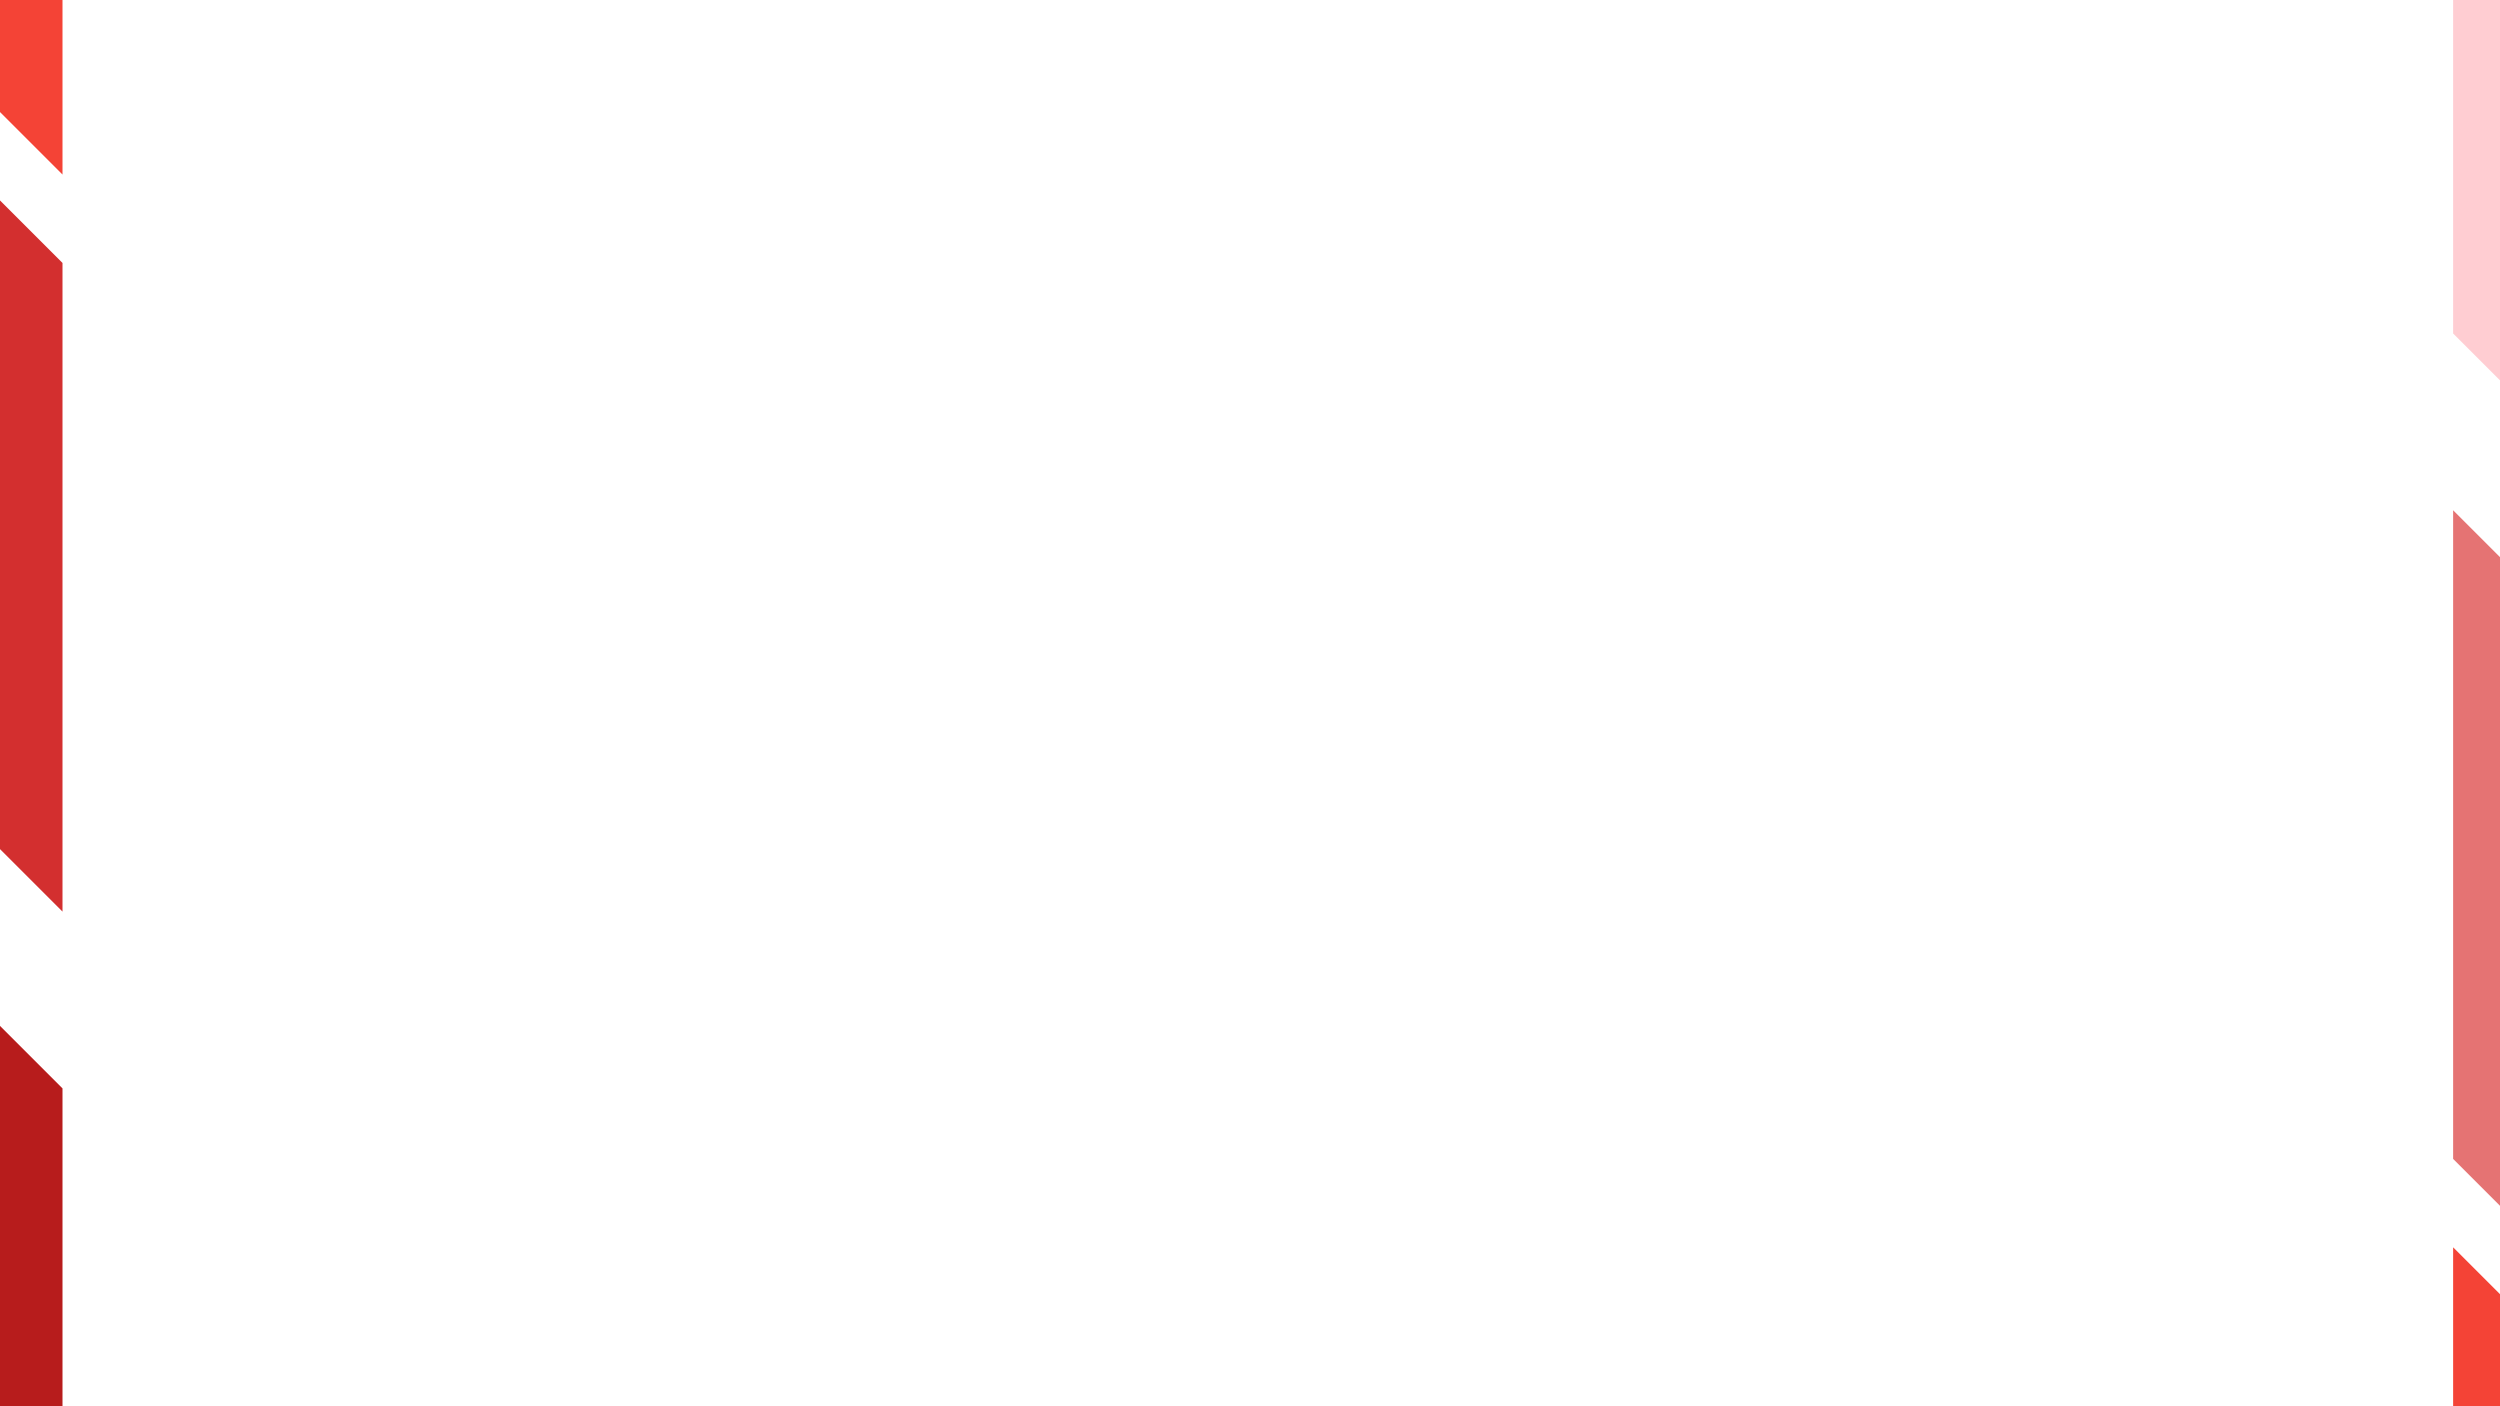 <?xml version="1.0" encoding="UTF-8" standalone="no"?>
<!-- Created with Inkscape (http://www.inkscape.org/) -->

<svg
   width="1600"
   height="900"
   viewBox="0 0 1600 900"
   version="1.1"
   id="svg1"
   inkscape:version="1.3 (0e150ed6c4, 2023-07-21)"
   sodipodi:docname="cc-step-08.svg"
   inkscape:export-filename="cc-step-04-red.png"
   inkscape:export-xdpi="48"
   inkscape:export-ydpi="48"
   xmlns:inkscape="http://www.inkscape.org/namespaces/inkscape"
   xmlns:sodipodi="http://sodipodi.sourceforge.net/DTD/sodipodi-0.dtd"
   xmlns="http://www.w3.org/2000/svg"
   xmlns:svg="http://www.w3.org/2000/svg"
   xmlns:rdf="http://www.w3.org/1999/02/22-rdf-syntax-ns#"
   xmlns:cc="http://creativecommons.org/ns#">
  <rect x="0" y="0" width="1600" height="900" fill="#333333" stroke="none"/>
  <sodipodi:namedview
     id="namedview1"
     pagecolor="#ffffff"
     bordercolor="#111111"
     borderopacity="1"
     inkscape:showpageshadow="0"
     inkscape:pageopacity="0"
     inkscape:pagecheckerboard="1"
     inkscape:deskcolor="#d1d1d1"
     inkscape:document-units="px"
     inkscape:zoom="0.093028736"
     inkscape:cx="-85.994934"
     inkscape:cy="3052.8202"
     inkscape:window-width="1886"
     inkscape:window-height="962"
     inkscape:window-x="14"
     inkscape:window-y="38"
     inkscape:window-maximized="0"
     inkscape:current-layer="g323">
    <inkscape:page
       x="0"
       y="0"
       width="1600"
       height="900"
       id="page-01.01"
       margin="0"
       bleed="0"
       inkscape:label="Default: 40:30" />
    <inkscape:page
       x="0"
       y="1000"
       width="1600"
       height="900"
       id="page-01.02"
       inkscape:label="Default: 40:40" />
    <inkscape:page
       x="0"
       y="2000"
       width="1600"
       height="900"
       id="page-01.03"
       inkscape:label="Single: Chapter"
       inkscape:export-filename="./Single: Chapter.png"
       inkscape:export-xdpi="48"
       inkscape:export-ydpi="48" />
    <inkscape:page
       x="0"
       y="3000"
       width="1600"
       height="900"
       id="page-01.04"
       inkscape:label="Image: Title" />
    <inkscape:page
       x="0"
       y="4000"
       width="1600"
       height="900"
       id="page-01.05"
       inkscape:label="Alternate: Background" />
    <inkscape:page
       x="1800"
       y="0"
       width="1600"
       height="900"
       id="page-02.01"
       inkscape:label="Default: 40:30" />
    <inkscape:page
       x="1800"
       y="1000"
       width="1600"
       height="900"
       id="page-02.02"
       inkscape:label="Default: 40:40" />
    <inkscape:page
       x="1800"
       y="2000"
       width="1600"
       height="900"
       id="page-02.03"
       inkscape:label="Single: Chapter" />
    <inkscape:page
       x="1800"
       y="3000"
       width="1600"
       height="900"
       id="page-02.04"
       inkscape:label="Image: Title" />
    <inkscape:page
       x="1800"
       y="4000"
       width="1600"
       height="900"
       id="page-02.05"
       inkscape:label="Alternate: Background" />
    <inkscape:page
       x="3600"
       y="0"
       width="1600"
       height="900"
       id="page-03.01"
       inkscape:label="Default: 40:30" />
    <inkscape:page
       x="3600"
       y="1000"
       width="1600"
       height="900"
       id="page-03.02"
       inkscape:label="Default: 40:40" />
    <inkscape:page
       x="3600"
       y="2000"
       width="1600"
       height="900"
       id="page-03.03"
       inkscape:label="Single: Chapter" />
    <inkscape:page
       x="3600"
       y="3000"
       width="1600"
       height="900"
       id="page-03.04"
       inkscape:label="Image: Title" />
    <inkscape:page
       x="3600"
       y="4000"
       width="1600"
       height="900"
       id="page-03.05"
       inkscape:label="Alternate: Background" />
  </sodipodi:namedview>
  <defs
     id="defs1" />
  <g
     inkscape:groupmode="layer"
     id="g518"
     inkscape:label="03-Blue"
     transform="translate(3600,4000)"
     style="display:inline"
     sodipodi:insensitive="true">
    <g
       inkscape:label="Alternate: Background"
       inkscape:groupmode="layer"
       id="g360">
      <g
         inkscape:label="Background"
         inkscape:groupmode="layer"
         id="g324"
         sodipodi:insensitive="true">
        <rect
           style="fill:#ffffff;stroke-width:1;stroke-linecap:square;stroke-linejoin:round;stroke-dasharray:1, 1"
           id="rect323"
           width="1600"
           height="900"
           x="0"
           y="0"
           inkscape:label="Main BG" />
      </g>
      <g
         inkscape:groupmode="layer"
         id="g347"
         inkscape:label="Blue"
         style="display:inline"
         sodipodi:insensitive="true">
        <rect
           style="fill:#2196f3;stroke-width:1;stroke-linecap:square;stroke-linejoin:round;stroke-dasharray:1, 1"
           id="rect340"
           width="1600"
           height="900"
           x="0"
           y="0"
           inkscape:label="Color BG" />
        <g
           id="g346">
          <path
             style="fill:#0d47a1;stroke-width:1;stroke-linecap:square;stroke-linejoin:round;stroke-dasharray:1, 1"
             d="M 0,656.568 V 900 H 40 V 696.568 Z"
             id="path341" />
          <path
             style="fill:#1976d2;stroke-width:1;stroke-linecap:square;stroke-linejoin:round;stroke-dasharray:1, 1"
             d="m 0,128.285 v 415.146 l 40,40 V 168.285 Z"
             id="path342" />
          <path
             style="fill:#42a5f5;stroke-width:1;stroke-linecap:square;stroke-linejoin:round;stroke-dasharray:1, 1"
             d="M 0,0 V 71.715 L 40,111.715 V 0 Z"
             id="path343" />
          <path
             style="fill:#1e88e5;stroke-width:1;stroke-linecap:square;stroke-linejoin:round;stroke-dasharray:1, 1"
             d="M 1570,798.285 V 900 h 30 v -71.715 z"
             id="path344" />
          <path
             style="fill:#64b5f6;stroke-width:1;stroke-linecap:square;stroke-linejoin:round;stroke-dasharray:1, 1"
             d="m 1570,326.568 v 415.146 l 30,30 V 356.568 Z"
             id="path345" />
          <path
             style="fill:#bbdefb;stroke-width:1;stroke-linecap:square;stroke-linejoin:round;stroke-dasharray:1, 1"
             d="m 1570,0 v 213.432 l 30,30 V 0 Z"
             id="path346" />
        </g>
      </g>
    </g>
    <g
       inkscape:label="Single: Chapter"
       inkscape:groupmode="layer"
       id="g439"
       transform="translate(0,-2000)">
      <g
         inkscape:label="Background"
         inkscape:groupmode="layer"
         id="g397"
         sodipodi:insensitive="true"
         style="display:inline">
        <rect
           style="fill:#ffffff;stroke-width:1;stroke-linecap:square;stroke-linejoin:round;stroke-dasharray:1, 1"
           id="rect396"
           width="1600"
           height="900"
           x="0"
           y="0"
           inkscape:label="Main BG" />
      </g>
      <g
         inkscape:groupmode="layer"
         id="g424"
         inkscape:label="Blue"
         style="display:inline"
         sodipodi:insensitive="true">
        <g
           id="g423">
          <path
             style="fill:#0d47a1;stroke-width:1;stroke-linecap:square;stroke-linejoin:round;stroke-dasharray:1, 1"
             d="M 0,656.568 V 900 H 40 V 696.568 Z"
             id="path417" />
          <path
             style="fill:#2196f3;stroke-width:1;stroke-linecap:square;stroke-linejoin:round;stroke-dasharray:1, 1"
             d="m 0,0 v 164.645 l 40,40 V 0 Z"
             id="path418" />
          <path
             style="fill:#2196f3;stroke-width:1;stroke-linecap:square;stroke-linejoin:round;stroke-dasharray:1, 1"
             d="m 1420.711,350 150,150 H 1600 V 350 Z"
             id="path419" />
          <path
             style="fill:#0d47a1;stroke-width:1;stroke-linecap:square;stroke-linejoin:round;stroke-dasharray:1, 1"
             d="m 185.355,350 150,150 H 1429.289 l -150,-150 z"
             id="path420" />
          <path
             style="fill:#1976d2;stroke-width:1;stroke-linecap:square;stroke-linejoin:round;stroke-dasharray:1, 1"
             d="m 0,350 v 150 h 264.645 l -150,-150 z"
             id="path421" />
          <path
             style="fill:#2196f3;stroke-width:1;stroke-linecap:square;stroke-linejoin:round;stroke-dasharray:1, 1"
             d="M 1570,640.711 V 900 h 30 V 670.711 Z"
             id="path422" />
          <path
             style="fill:#bbdefb;stroke-width:1;stroke-linecap:square;stroke-linejoin:round;stroke-dasharray:1, 1"
             d="m 1570,0 v 213.432 l 30,30 V 0 Z"
             id="path423" />
        </g>
      </g>
    </g>
    <g
       inkscape:label="Image: Title"
       inkscape:groupmode="layer"
       id="g480"
       transform="translate(0,-1000)">
      <g
         inkscape:label="Background"
         inkscape:groupmode="layer"
         id="g440"
         sodipodi:insensitive="true">
        <rect
           style="fill:#ffffff;stroke-width:1;stroke-linecap:square;stroke-linejoin:round;stroke-dasharray:1, 1"
           id="rect439"
           width="1600"
           height="900"
           x="0"
           y="0"
           inkscape:label="Main BG" />
      </g>
      <g
         inkscape:groupmode="layer"
         id="g467"
         inkscape:label="Blue"
         style="display:inline"
         sodipodi:insensitive="true">
        <g
           id="g466">
          <path
             style="fill:#bbdefb;stroke-width:1;stroke-linecap:square;stroke-linejoin:round;stroke-dasharray:1, 1"
             d="M 0,656.568 V 900 H 40 V 696.568 Z"
             id="path461" />
          <path
             style="fill:#64b5f6;stroke-width:1;stroke-linecap:square;stroke-linejoin:round;stroke-dasharray:1, 1"
             d="m 0,128.285 v 415.146 l 40,40 V 168.285 Z"
             id="path462" />
          <path
             style="fill:#2196f3;stroke-width:1;stroke-linecap:square;stroke-linejoin:round;stroke-dasharray:1, 1"
             d="M 0,0 V 71.715 L 40,111.715 V 0 Z"
             id="path463" />
          <path
             style="fill:#2196f3;stroke-width:1;stroke-linecap:square;stroke-linejoin:round;stroke-dasharray:1, 1"
             d="M 1570,805.355 V 900 h 30 v -64.645 z"
             id="path464" />
          <path
             style="fill:#1976d2;stroke-width:1;stroke-linecap:square;stroke-linejoin:round;stroke-dasharray:1, 1"
             d="m 1570,326.568 v 408.076 l 30,30 V 356.568 Z"
             id="path465" />
          <path
             style="fill:#0d47a1;stroke-width:1;stroke-linecap:square;stroke-linejoin:round;stroke-dasharray:1, 1"
             d="M 935.355,100 1085.355,250 H 1600 V 100 Z"
             id="path466" />
        </g>
      </g>
    </g>
    <g
       inkscape:label="Default: 40: 40"
       inkscape:groupmode="layer"
       id="g396"
       transform="translate(0,-3000)">
      <g
         inkscape:label="Background"
         inkscape:groupmode="layer"
         id="g361"
         sodipodi:insensitive="true">
        <rect
           style="display:inline;fill:#ffffff;stroke-width:1;stroke-linecap:square;stroke-linejoin:round;stroke-dasharray:1, 1"
           id="rect360"
           width="1600"
           height="900"
           x="0"
           y="0"
           inkscape:label="Main BG" />
      </g>
      <g
         inkscape:groupmode="layer"
         id="g383"
         inkscape:label="Blue"
         style="display:inline"
         sodipodi:insensitive="true">
        <path
           style="fill:#0d47a1;stroke-width:1;stroke-linecap:square;stroke-linejoin:round;stroke-dasharray:1, 1"
           d="M 0,656.568 V 900 H 40 V 696.568 Z"
           id="path378" />
        <path
           style="fill:#1976d2;stroke-width:1;stroke-linecap:square;stroke-linejoin:round;stroke-dasharray:1, 1"
           d="m 0,128.285 v 415.146 l 40,40 V 168.285 Z"
           id="path379" />
        <path
           style="fill:#2196f3;stroke-width:1;stroke-linecap:square;stroke-linejoin:round;stroke-dasharray:1, 1"
           d="M 0,0 V 71.715 L 40,111.715 V 0 Z"
           id="path380" />
        <path
           style="fill:#2196f3;stroke-width:1;stroke-linecap:square;stroke-linejoin:round;stroke-dasharray:1, 1"
           d="M 1560,788.285 V 900 h 40 v -71.715 z"
           id="path381" />
        <path
           style="fill:#64b5f6;stroke-width:1;stroke-linecap:square;stroke-linejoin:round;stroke-dasharray:1, 1"
           d="m 1560,316.568 v 415.146 l 40,40 V 356.568 Z"
           id="path382" />
        <path
           style="fill:#bbdefb;stroke-width:1;stroke-linecap:square;stroke-linejoin:round;stroke-dasharray:1, 1"
           d="m 1560,0 v 203.432 l 40,40 V 0 Z"
           id="path383" />
      </g>
    </g>
    <g
       inkscape:label="Default: 40: 30"
       inkscape:groupmode="layer"
       id="g517"
       sodipodi:insensitive="true"
       transform="translate(0,-4000)">
      <g
         inkscape:label="Background"
         inkscape:groupmode="layer"
         id="g481"
         sodipodi:insensitive="true">
        <rect
           style="fill:#ffffff;stroke-width:1;stroke-linecap:square;stroke-linejoin:round;stroke-dasharray:1, 1"
           id="rect480"
           width="1600"
           height="900"
           x="0"
           y="0"
           inkscape:label="Main BG" />
      </g>
      <g
         inkscape:groupmode="layer"
         id="g504"
         inkscape:label="Blue"
         sodipodi:insensitive="true"
         style="display:inline">
        <g
           id="g503">
          <path
             style="fill:#0d47a1;stroke-width:1;stroke-linecap:square;stroke-linejoin:round;stroke-dasharray:1, 1"
             d="M 0,656.568 V 900 H 40 V 696.568 Z"
             id="path498" />
          <path
             style="fill:#1976d2;stroke-width:1;stroke-linecap:square;stroke-linejoin:round;stroke-dasharray:1, 1"
             d="m 0,128.285 v 415.146 l 40,40 V 168.285 Z"
             id="path499" />
          <path
             style="fill:#2196f3;stroke-width:1;stroke-linecap:square;stroke-linejoin:round;stroke-dasharray:1, 1"
             d="M 0,0 V 71.715 L 40,111.715 V 0 Z"
             id="path500" />
          <path
             style="fill:#2196f3;stroke-width:1;stroke-linecap:square;stroke-linejoin:round;stroke-dasharray:1, 1"
             d="M 1570,798.285 V 900 h 30 v -71.715 z"
             id="path501" />
          <path
             style="fill:#64b5f6;stroke-width:1;stroke-linecap:square;stroke-linejoin:round;stroke-dasharray:1, 1"
             d="m 1570,326.568 v 415.146 l 30,30 V 356.568 Z"
             id="path502" />
          <path
             style="fill:#bbdefb;stroke-width:1;stroke-linecap:square;stroke-linejoin:round;stroke-dasharray:1, 1"
             d="m 1570,0 v 213.432 l 30,30 V 0 Z"
             id="path503" />
        </g>
      </g>
    </g>
  </g>
  <g
     inkscape:groupmode="layer"
     id="g323"
     inkscape:label="02-Green"
     transform="translate(1800,4000)"
     style="display:inline"
     sodipodi:insensitive="true">
    <g
       inkscape:label="Alternate: Background"
       inkscape:groupmode="layer"
       id="g66">
      <g
         inkscape:label="Background"
         inkscape:groupmode="layer"
         id="g30"
         sodipodi:insensitive="true">
        <rect
           style="fill:#ffffff;stroke-width:1;stroke-linecap:square;stroke-linejoin:round;stroke-dasharray:1, 1"
           id="rect28"
           width="1600"
           height="900"
           x="0"
           y="0"
           inkscape:label="Main BG" />
      </g>
      <g
         inkscape:groupmode="layer"
         id="g59"
         inkscape:label="Green"
         style="display:inline"
         sodipodi:insensitive="true">
        <rect
           style="display:inline;fill:#4caf50;stroke-width:1;stroke-linecap:square;stroke-linejoin:round;stroke-dasharray:1, 1"
           id="rect53"
           width="1600"
           height="900"
           x="0"
           y="0"
           inkscape:label="Color BG" />
        <g
           id="g58">
          <path
             style="fill:#1b5e20;stroke-width:1;stroke-linecap:square;stroke-linejoin:round;stroke-dasharray:1, 1"
             d="M 0,656.568 V 900 H 40 V 696.568 Z"
             id="path53" />
          <path
             style="fill:#388e3c;stroke-width:1;stroke-linecap:square;stroke-linejoin:round;stroke-dasharray:1, 1"
             d="m 0,128.285 v 415.146 l 40,40 V 168.285 Z"
             id="path54" />
          <path
             style="fill:#66bb6a;stroke-width:1;stroke-linecap:square;stroke-linejoin:round;stroke-dasharray:1, 1"
             d="M 0,0 V 71.715 L 40,111.715 V 0 Z"
             id="path55" />
          <path
             style="fill:#43a047;stroke-width:1;stroke-linecap:square;stroke-linejoin:round;stroke-dasharray:1, 1"
             d="M 1570,798.285 V 900 h 30 v -71.715 z"
             id="path56" />
          <path
             style="fill:#81c784;stroke-width:1;stroke-linecap:square;stroke-linejoin:round;stroke-dasharray:1, 1"
             d="m 1570,326.568 v 415.146 l 30,30 V 356.568 Z"
             id="path57" />
          <path
             style="fill:#c8e6c9;stroke-width:1;stroke-linecap:square;stroke-linejoin:round;stroke-dasharray:1, 1"
             d="m 1570,0 v 213.432 l 30,30 V 0 Z"
             id="path58" />
        </g>
      </g>
    </g>
    <g
       inkscape:label="Single: Chapter"
       inkscape:groupmode="layer"
       id="g200"
       transform="translate(0,-2000)">
      <g
         inkscape:label="Background"
         inkscape:groupmode="layer"
         id="g157"
         sodipodi:insensitive="true"
         style="display:inline">
        <rect
           style="fill:#ffffff;stroke-width:1;stroke-linecap:square;stroke-linejoin:round;stroke-dasharray:1, 1"
           id="rect157"
           width="1600"
           height="900"
           x="0"
           y="0"
           inkscape:label="Main BG" />
      </g>
      <g
         inkscape:groupmode="layer"
         id="g192"
         inkscape:label="Green"
         style="display:inline"
         sodipodi:insensitive="true">
        <g
           id="g191">
          <path
             style="fill:#1b5e20;stroke-width:1;stroke-linecap:square;stroke-linejoin:round;stroke-dasharray:1, 1"
             d="M 0,656.568 V 900 H 40 V 696.568 Z"
             id="path185" />
          <path
             style="fill:#4caf50;stroke-width:1;stroke-linecap:square;stroke-linejoin:round;stroke-dasharray:1, 1"
             d="m 0,0 v 164.645 l 40,40 V 0 Z"
             id="path186" />
          <path
             style="fill:#81c784;stroke-width:1;stroke-linecap:square;stroke-linejoin:round;stroke-dasharray:1, 1"
             d="m 1420.711,350 150,150 H 1600 V 350 Z"
             id="path187" />
          <path
             style="fill:#1b5e20;stroke-width:1;stroke-linecap:square;stroke-linejoin:round;stroke-dasharray:1, 1"
             d="m 185.355,350 150,150 H 1429.289 l -150,-150 z"
             id="path188" />
          <path
             style="fill:#388e3c;stroke-width:1;stroke-linecap:square;stroke-linejoin:round;stroke-dasharray:1, 1"
             d="m 0,350 v 150 h 264.645 l -150,-150 z"
             id="path189" />
          <path
             style="fill:#4caf50;stroke-width:1;stroke-linecap:square;stroke-linejoin:round;stroke-dasharray:1, 1"
             d="M 1570,640.711 V 900 h 30 V 670.711 Z"
             id="path190" />
          <path
             style="fill:#c8e6c9;stroke-width:1;stroke-linecap:square;stroke-linejoin:round;stroke-dasharray:1, 1"
             d="m 1570,0 v 213.432 l 30,30 V 0 Z"
             id="path191" />
        </g>
      </g>
    </g>
    <g
       inkscape:label="Image: Title"
       inkscape:groupmode="layer"
       id="g285"
       transform="translate(0,-1000)">
      <g
         inkscape:label="Background"
         inkscape:groupmode="layer"
         id="g204"
         sodipodi:insensitive="true">
        <rect
           style="fill:#ffffff;stroke-width:1;stroke-linecap:square;stroke-linejoin:round;stroke-dasharray:1, 1"
           id="rect204"
           width="1600"
           height="900"
           x="0"
           y="0"
           inkscape:label="Main BG" />
      </g>
      <g
         inkscape:groupmode="layer"
         id="g254"
         inkscape:label="Green"
         style="display:inline"
         sodipodi:insensitive="true">
        <g
           id="g253">
          <path
             style="fill:#c8e6c9;stroke-width:1;stroke-linecap:square;stroke-linejoin:round;stroke-dasharray:1, 1"
             d="M 0,656.568 V 900 H 40 V 696.568 Z"
             id="path248" />
          <path
             style="fill:#81c784;stroke-width:1;stroke-linecap:square;stroke-linejoin:round;stroke-dasharray:1, 1"
             d="m 0,128.285 v 415.146 l 40,40 V 168.285 Z"
             id="path249" />
          <path
             style="fill:#4caf50;stroke-width:1;stroke-linecap:square;stroke-linejoin:round;stroke-dasharray:1, 1"
             d="M 0,0 V 71.715 L 40,111.715 V 0 Z"
             id="path250" />
          <path
             style="fill:#4caf50;stroke-width:1;stroke-linecap:square;stroke-linejoin:round;stroke-dasharray:1, 1"
             d="M 1570,805.355 V 900 h 30 v -64.645 z"
             id="path251" />
          <path
             style="fill:#388e3c;stroke-width:1;stroke-linecap:square;stroke-linejoin:round;stroke-dasharray:1, 1"
             d="m 1570,326.568 v 408.076 l 30,30 V 356.568 Z"
             id="path252" />
          <path
             style="fill:#1b5e20;stroke-width:1;stroke-linecap:square;stroke-linejoin:round;stroke-dasharray:1, 1"
             d="M 935.355,100 1085.355,250 H 1600 V 100 Z"
             id="path253" />
        </g>
      </g>
    </g>
    <g
       inkscape:label="Default: 40: 40"
       inkscape:groupmode="layer"
       id="g153"
       transform="translate(0,-3000)">
      <g
         inkscape:label="Background"
         inkscape:groupmode="layer"
         id="g68"
         sodipodi:insensitive="true">
        <rect
           style="display:inline;fill:#ffffff;stroke-width:1;stroke-linecap:square;stroke-linejoin:round;stroke-dasharray:1, 1"
           id="rect68"
           width="1600"
           height="900"
           x="0"
           y="0"
           inkscape:label="Main BG" />
      </g>
      <g
         inkscape:groupmode="layer"
         id="g125"
         inkscape:label="Green"
         style="display:inline"
         sodipodi:insensitive="true">
        <path
           style="fill:#1b5e20;stroke-width:1;stroke-linecap:square;stroke-linejoin:round;stroke-dasharray:1, 1"
           d="M 0,656.568 V 900 H 40 V 696.568 Z"
           id="path98" />
        <path
           style="fill:#388e3c;stroke-width:1;stroke-linecap:square;stroke-linejoin:round;stroke-dasharray:1, 1"
           d="m 0,128.285 v 415.146 l 40,40 V 168.285 Z"
           id="path99" />
        <path
           style="fill:#4caf50;stroke-width:1;stroke-linecap:square;stroke-linejoin:round;stroke-dasharray:1, 1"
           d="M 0,0 V 71.715 L 40,111.715 V 0 Z"
           id="path122" />
        <path
           style="fill:#4caf50;stroke-width:1;stroke-linecap:square;stroke-linejoin:round;stroke-dasharray:1, 1"
           d="M 1560,788.285 V 900 h 40 v -71.715 z"
           id="path123" />
        <path
           style="fill:#81c784;stroke-width:1;stroke-linecap:square;stroke-linejoin:round;stroke-dasharray:1, 1"
           d="m 1560,316.568 v 415.146 l 40,40 V 356.568 Z"
           id="path124" />
        <path
           style="fill:#c8e6c9;stroke-width:1;stroke-linecap:square;stroke-linejoin:round;stroke-dasharray:1, 1"
           d="m 1560,0 v 203.432 l 40,40 V 0 Z"
           id="path125" />
      </g>
    </g>
    <g
       inkscape:label="Default: 40: 30"
       inkscape:groupmode="layer"
       id="g322"
       sodipodi:insensitive="true"
       transform="translate(0,-4000)">
      <g
         inkscape:label="Background"
         inkscape:groupmode="layer"
         id="g286"
         sodipodi:insensitive="true">
        <rect
           style="fill:#ffffff;stroke-width:1;stroke-linecap:square;stroke-linejoin:round;stroke-dasharray:1, 1"
           id="rect285"
           width="1600"
           height="900"
           x="0"
           y="0"
           inkscape:label="Main BG" />
      </g>
      <g
         inkscape:groupmode="layer"
         id="g315"
         inkscape:label="Green"
         style="display:inline"
         sodipodi:insensitive="true">
        <g
           id="g314">
          <path
             style="fill:#1b5e20;stroke-width:1;stroke-linecap:square;stroke-linejoin:round;stroke-dasharray:1, 1"
             d="M 0,656.568 V 900 H 40 V 696.568 Z"
             id="path309" />
          <path
             style="fill:#388e3c;stroke-width:1;stroke-linecap:square;stroke-linejoin:round;stroke-dasharray:1, 1"
             d="m 0,128.285 v 415.146 l 40,40 V 168.285 Z"
             id="path310" />
          <path
             style="fill:#4caf50;stroke-width:1;stroke-linecap:square;stroke-linejoin:round;stroke-dasharray:1, 1"
             d="M 0,0 V 71.715 L 40,111.715 V 0 Z"
             id="path311" />
          <path
             style="fill:#4caf50;stroke-width:1;stroke-linecap:square;stroke-linejoin:round;stroke-dasharray:1, 1"
             d="M 1570,798.285 V 900 h 30 v -71.715 z"
             id="path312" />
          <path
             style="fill:#81c784;stroke-width:1;stroke-linecap:square;stroke-linejoin:round;stroke-dasharray:1, 1"
             d="m 1570,326.568 v 415.146 l 30,30 V 356.568 Z"
             id="path313" />
          <path
             style="fill:#c8e6c9;stroke-width:1;stroke-linecap:square;stroke-linejoin:round;stroke-dasharray:1, 1"
             d="m 1570,0 v 213.432 l 30,30 V 0 Z"
             id="path314" />
        </g>
      </g>
    </g>
  </g>
  <g
     inkscape:groupmode="layer"
     id="layer4"
     inkscape:label="01-Red"
     transform="translate(0,4000)"
     style="display:inline"
     sodipodi:insensitive="true">
    <g
       inkscape:label="Alternate: Background"
       inkscape:groupmode="layer"
       id="g282">
      <g
         inkscape:label="Background"
         inkscape:groupmode="layer"
         id="g246"
         sodipodi:insensitive="true">
        <rect
           style="fill:#ffffff;stroke-width:1;stroke-linecap:square;stroke-linejoin:round;stroke-dasharray:1, 1"
           id="rect282"
           width="1600"
           height="900"
           x="0"
           y="0"
           inkscape:label="Main BG" />
      </g>
      <g
         inkscape:groupmode="layer"
         id="g281"
         inkscape:label="Red"
         style="display:inline"
         sodipodi:insensitive="true">
        <rect
           style="display:inline;fill:#f44336;stroke-width:1;stroke-linecap:square;stroke-linejoin:round;stroke-dasharray:1, 1"
           id="rect284"
           width="1600"
           height="900"
           x="0"
           y="0"
           inkscape:label="Color BG" />
        <g
           id="g280">
          <path
             style="fill:#b71c1c;stroke-width:1;stroke-linecap:square;stroke-linejoin:round;stroke-dasharray:1, 1"
             d="M 0,656.568 V 900 H 40 V 696.568 Z"
             id="path275" />
          <path
             style="fill:#d32f2f;stroke-width:1;stroke-linecap:square;stroke-linejoin:round;stroke-dasharray:1, 1"
             d="m 0,128.285 v 415.146 l 40,40 V 168.285 Z"
             id="path276" />
          <path
             style="fill:#ef5350;stroke-width:1;stroke-linecap:square;stroke-linejoin:round;stroke-dasharray:1, 1"
             d="M 0,0 V 71.715 L 40,111.715 V 0 Z"
             id="path277" />
          <path
             style="fill:#e53935;stroke-width:1;stroke-linecap:square;stroke-linejoin:round;stroke-dasharray:1, 1"
             d="M 1570,798.285 V 900 h 30 v -71.715 z"
             id="path278" />
          <path
             style="fill:#e57373;stroke-width:1;stroke-linecap:square;stroke-linejoin:round;stroke-dasharray:1, 1"
             d="m 1570,326.568 v 415.146 l 30,30 V 356.568 Z"
             id="path279" />
          <path
             style="fill:#ffcdd2;stroke-width:1;stroke-linecap:square;stroke-linejoin:round;stroke-dasharray:1, 1"
             d="m 1570,0 v 213.432 l 30,30 V 0 Z"
             id="path280" />
        </g>
      </g>
    </g>
    <g
       inkscape:label="Single: Chapter"
       inkscape:groupmode="layer"
       id="g61"
       transform="translate(0,-2000)">
      <g
         inkscape:label="Background"
         inkscape:groupmode="layer"
         id="g21"
         sodipodi:insensitive="true"
         style="display:inline">
        <rect
           style="fill:#ffffff;stroke-width:1;stroke-linecap:square;stroke-linejoin:round;stroke-dasharray:1, 1"
           id="rect14"
           width="1600"
           height="900"
           x="0"
           y="0"
           inkscape:label="Main BG" />
      </g>
      <g
         inkscape:groupmode="layer"
         id="g150"
         inkscape:label="Red"
         style="display:inline">
        <g
           id="g149">
          <path
             style="fill:#b71c1c;stroke-width:1;stroke-linecap:square;stroke-linejoin:round;stroke-dasharray:1, 1"
             d="M 0,656.568 V 900 H 40 V 696.568 Z"
             id="path143" />
          <path
             style="fill:#f44336;stroke-width:1;stroke-linecap:square;stroke-linejoin:round;stroke-dasharray:1, 1"
             d="m 0,0 v 164.645 l 40,40 V 0 Z"
             id="path144" />
          <path
             style="fill:#e57373;stroke-width:1;stroke-linecap:square;stroke-linejoin:round;stroke-dasharray:1, 1"
             d="m 1420.711,350 150,150 H 1600 V 350 Z"
             id="path145" />
          <path
             style="fill:#b71c1c;stroke-width:1;stroke-linecap:square;stroke-linejoin:round;stroke-dasharray:1, 1"
             d="m 185.355,350 150,150 H 1429.289 l -150,-150 z"
             id="path146" />
          <path
             style="fill:#d32f2f;stroke-width:1;stroke-linecap:square;stroke-linejoin:round;stroke-dasharray:1, 1"
             d="m 0,350 v 150 h 264.645 l -150,-150 z"
             id="path147" />
          <path
             style="fill:#f44336;stroke-width:1;stroke-linecap:square;stroke-linejoin:round;stroke-dasharray:1, 1"
             d="M 1570,640.711 V 900 h 30 V 670.711 Z"
             id="path148" />
          <path
             style="fill:#ffcdd2;stroke-width:1;stroke-linecap:square;stroke-linejoin:round;stroke-dasharray:1, 1"
             d="m 1570,0 v 213.432 l 30,30 V 0 Z"
             id="path149" />
        </g>
      </g>
    </g>
    <g
       inkscape:label="Image: Title"
       inkscape:groupmode="layer"
       id="g187"
       transform="translate(0,-1000)">
      <g
         inkscape:label="Background"
         inkscape:groupmode="layer"
         id="g151"
         sodipodi:insensitive="true">
        <rect
           style="fill:#ffffff;stroke-width:1;stroke-linecap:square;stroke-linejoin:round;stroke-dasharray:1, 1"
           id="rect150"
           width="1600"
           height="900"
           x="0"
           y="0"
           inkscape:label="Main BG" />
      </g>
      <g
         inkscape:groupmode="layer"
         id="g245"
         inkscape:label="Red"
         style="display:inline">
        <g
           id="g244">
          <path
             style="fill:#ffcdd2;stroke-width:1;stroke-linecap:square;stroke-linejoin:round;stroke-dasharray:1, 1"
             d="M 0,656.568 V 900 H 40 V 696.568 Z"
             id="path239" />
          <path
             style="fill:#e57373;stroke-width:1;stroke-linecap:square;stroke-linejoin:round;stroke-dasharray:1, 1"
             d="m 0,128.285 v 415.146 l 40,40 V 168.285 Z"
             id="path240" />
          <path
             style="fill:#f44336;stroke-width:1;stroke-linecap:square;stroke-linejoin:round;stroke-dasharray:1, 1"
             d="M 0,0 V 71.715 L 40,111.715 V 0 Z"
             id="path241" />
          <path
             style="fill:#f44336;stroke-width:1;stroke-linecap:square;stroke-linejoin:round;stroke-dasharray:1, 1"
             d="M 1570,805.355 V 900 h 30 v -64.645 z"
             id="path242" />
          <path
             style="fill:#d32f2f;stroke-width:1;stroke-linecap:square;stroke-linejoin:round;stroke-dasharray:1, 1"
             d="m 1570,326.568 v 408.076 l 30,30 V 356.568 Z"
             id="path243" />
          <path
             style="fill:#b71c1c;stroke-width:1;stroke-linecap:square;stroke-linejoin:round;stroke-dasharray:1, 1"
             d="M 935.355,100 1085.355,250 H 1600 V 100 Z"
             id="path244" />
        </g>
      </g>
    </g>
    <g
       inkscape:label="Default: 40: 40"
       inkscape:groupmode="layer"
       id="g60"
       transform="translate(0,-3000)">
      <g
         inkscape:label="Background"
         inkscape:groupmode="layer"
         id="g14"
         sodipodi:insensitive="true">
        <rect
           style="display:inline;fill:#ffffff;stroke-width:1;stroke-linecap:square;stroke-linejoin:round;stroke-dasharray:1, 1"
           id="rect136"
           width="1600"
           height="900"
           x="0"
           y="0"
           inkscape:label="Main BG" />
      </g>
      <g
         inkscape:groupmode="layer"
         id="g121"
         inkscape:label="Red"
         style="display:inline"
         sodipodi:insensitive="true">
        <path
           style="fill:#b71c1c;stroke-width:1;stroke-linecap:square;stroke-linejoin:round;stroke-dasharray:1, 1"
           d="M 0,656.568 V 900 H 40 V 696.568 Z"
           id="path116" />
        <path
           style="fill:#d32f2f;stroke-width:1;stroke-linecap:square;stroke-linejoin:round;stroke-dasharray:1, 1"
           d="m 0,128.285 v 415.146 l 40,40 V 168.285 Z"
           id="path117" />
        <path
           style="fill:#f44336;stroke-width:1;stroke-linecap:square;stroke-linejoin:round;stroke-dasharray:1, 1"
           d="M 0,0 V 71.715 L 40,111.715 V 0 Z"
           id="path118" />
        <path
           style="fill:#f44336;stroke-width:1;stroke-linecap:square;stroke-linejoin:round;stroke-dasharray:1, 1"
           d="M 1560,788.285 V 900 h 40 v -71.715 z"
           id="path119" />
        <path
           style="fill:#e57373;stroke-width:1;stroke-linecap:square;stroke-linejoin:round;stroke-dasharray:1, 1"
           d="m 1560,316.568 v 415.146 l 40,40 V 356.568 Z"
           id="path120" />
        <path
           style="fill:#ffcdd2;stroke-width:1;stroke-linecap:square;stroke-linejoin:round;stroke-dasharray:1, 1"
           d="m 1560,0 v 203.432 l 40,40 V 0 Z"
           id="path121" />
      </g>
    </g>
    <g
       inkscape:label="Default: 40: 30"
       inkscape:groupmode="layer"
       id="g2"
       sodipodi:insensitive="true"
       transform="translate(0,-4000)">
      <g
         inkscape:label="Background"
         inkscape:groupmode="layer"
         id="layer1"
         sodipodi:insensitive="true">
        <rect
           style="fill:#ffffff;stroke-width:1;stroke-linecap:square;stroke-linejoin:round;stroke-dasharray:1, 1"
           id="rect1"
           width="1600"
           height="900"
           x="0"
           y="0"
           inkscape:label="Main BG" />
      </g>
      <g
         inkscape:groupmode="layer"
         id="g35"
         inkscape:label="Red"
         style="display:inline"
         sodipodi:insensitive="true">
        <g
           id="g34">
          <path
             style="fill:#b71c1c;stroke-width:1;stroke-linecap:square;stroke-linejoin:round;stroke-dasharray:1, 1"
             d="M 0,656.568 V 900 H 40 V 696.568 Z"
             id="path29" />
          <path
             style="fill:#d32f2f;stroke-width:1;stroke-linecap:square;stroke-linejoin:round;stroke-dasharray:1, 1"
             d="m 0,128.285 v 415.146 l 40,40 V 168.285 Z"
             id="path30" />
          <path
             style="fill:#f44336;stroke-width:1;stroke-linecap:square;stroke-linejoin:round;stroke-dasharray:1, 1"
             d="M 0,0 V 71.715 L 40,111.715 V 0 Z"
             id="path31" />
          <path
             style="fill:#f44336;stroke-width:1;stroke-linecap:square;stroke-linejoin:round;stroke-dasharray:1, 1"
             d="M 1570,798.285 V 900 h 30 v -71.715 z"
             id="path32" />
          <path
             style="fill:#e57373;stroke-width:1;stroke-linecap:square;stroke-linejoin:round;stroke-dasharray:1, 1"
             d="m 1570,326.568 v 415.146 l 30,30 V 356.568 Z"
             id="path33" />
          <path
             style="fill:#ffcdd2;stroke-width:1;stroke-linecap:square;stroke-linejoin:round;stroke-dasharray:1, 1"
             d="m 1570,0 v 213.432 l 30,30 V 0 Z"
             id="path34" />
        </g>
      </g>
    </g>
  </g>
  <g
     inkscape:groupmode="layer"
     id="g713"
     inkscape:label="00-Source"
     transform="translate(-2700,4000)"
     style="display:inline"
     sodipodi:insensitive="true">
    <g
       inkscape:label="Single: Chapter"
       inkscape:groupmode="layer"
       id="g634"
       transform="translate(0,-2000)">
      <g
         inkscape:label="Background"
         inkscape:groupmode="layer"
         id="g592"
         sodipodi:insensitive="true"
         style="display:inline">
        <rect
           style="fill:#ffffff;stroke-width:1;stroke-linecap:square;stroke-linejoin:round;stroke-dasharray:1, 1"
           id="rect591"
           width="1600"
           height="900"
           x="0"
           y="0"
           inkscape:label="Main BG" />
      </g>
      <g
         inkscape:groupmode="layer"
         id="g598"
         inkscape:label="Source: Vertlines"
         style="display:inline"
         sodipodi:insensitive="true">
        <rect
           style="fill:#1976d2;stroke-width:1;stroke-linecap:square;stroke-linejoin:round;stroke-dasharray:1, 1"
           id="rect592"
           width="40"
           height="900"
           x="0"
           y="0"
           inkscape:label="Left: 40" />
        <rect
           style="fill:#2196f3;stroke-width:1;stroke-linecap:square;stroke-linejoin:round;stroke-dasharray:1, 1"
           id="rect593"
           width="30"
           height="900"
           x="1570"
           y="0"
           inkscape:label="Right: 30" />
        <rect
           style="fill:#1976d2;stroke-width:1;stroke-linecap:square;stroke-linejoin:round;stroke-dasharray:1, 1"
           id="rect594"
           width="50"
           height="1600"
           x="100"
           y="0"
           inkscape:label="Left Top: 50" />
        <rect
           style="fill:#64b5f6;stroke-width:1;stroke-linecap:square;stroke-linejoin:round;stroke-dasharray:1, 1"
           id="rect595"
           width="80"
           height="500"
           x="200"
           y="400"
           inkscape:label="Left Bottom: 80" />
        <rect
           style="fill:#64b5f6;stroke-width:1;stroke-linecap:square;stroke-linejoin:round;stroke-dasharray:1, 1"
           id="rect596"
           width="80"
           height="500"
           x="1300"
           y="0"
           inkscape:label="Right Top: 80" />
        <rect
           style="fill:#1976d2;stroke-width:1;stroke-linecap:square;stroke-linejoin:round;stroke-dasharray:1, 1"
           id="rect597"
           width="100"
           height="1600"
           x="1400"
           y="0"
           inkscape:label="Right Bottom: 100" />
        <rect
           style="fill:#0d47a1;stroke-width:1;stroke-linecap:square;stroke-linejoin:round;stroke-dasharray:1, 1"
           id="rect598"
           width="1600"
           height="150"
           x="0"
           y="350"
           inkscape:label="Horizontal: 150" />
      </g>
      <g
         inkscape:groupmode="layer"
         id="g605"
         inkscape:label="Source: Line"
         style="display:inline"
         sodipodi:insensitive="true">
        <rect
           style="fill:#1976d2;stroke-width:1;stroke-linecap:square;stroke-linejoin:round;stroke-dasharray:1, 1"
           id="rect599"
           width="40"
           height="900"
           x="0"
           y="0"
           inkscape:label="Left: 40" />
        <rect
           style="fill:#2196f3;stroke-width:1;stroke-linecap:square;stroke-linejoin:round;stroke-dasharray:1, 1"
           id="rect600"
           width="30"
           height="900"
           x="1570"
           y="0"
           inkscape:label="Right: 30" />
        <rect
           style="fill:#1976d2;stroke-width:1;stroke-linecap:square;stroke-linejoin:round;stroke-dasharray:1, 1"
           id="rect601"
           width="50"
           height="1600"
           x="-166.421"
           y="-257.843"
           inkscape:label="Left Top: 50"
           transform="rotate(-45)" />
        <rect
           style="fill:#64b5f6;stroke-width:1;stroke-linecap:square;stroke-linejoin:round;stroke-dasharray:1, 1"
           id="rect602"
           width="80"
           height="500"
           x="-464.264"
           y="322.843"
           inkscape:label="Left Bottom: 80"
           transform="rotate(-45)" />
        <rect
           style="fill:#64b5f6;stroke-width:1;stroke-linecap:square;stroke-linejoin:round;stroke-dasharray:1, 1"
           id="rect603"
           width="80"
           height="500"
           x="879.239"
           y="1100.66"
           inkscape:label="Right Top: 80"
           transform="rotate(-45)" />
        <rect
           style="fill:#1976d2;stroke-width:1;stroke-linecap:square;stroke-linejoin:round;stroke-dasharray:1, 1"
           id="rect604"
           width="100"
           height="1600"
           x="657.107"
           y="615.685"
           inkscape:label="Right Bottom: 100"
           transform="rotate(-45)" />
        <rect
           style="fill:#0d47a1;stroke-width:1;stroke-linecap:square;stroke-linejoin:round;stroke-dasharray:1, 1"
           id="rect605"
           width="1600"
           height="150"
           x="0"
           y="350"
           inkscape:label="Horizontal: 150" />
      </g>
      <g
         inkscape:groupmode="layer"
         id="g611"
         inkscape:label="Source: Cut"
         style="display:inline"
         sodipodi:insensitive="true">
        <path
           style="fill:#1976d2;stroke-width:1;stroke-linecap:square;stroke-linejoin:round;stroke-dasharray:1, 1"
           d="M 0,656.568 V 900 H 40 V 696.568 Z"
           id="path605" />
        <path
           style="fill:#1976d2;stroke-width:1;stroke-linecap:square;stroke-linejoin:round;stroke-dasharray:1, 1"
           d="m 0,0 v 164.645 l 40,40 V 0 Z"
           id="path606" />
        <path
           style="fill:#0d47a1;stroke-width:1;stroke-linecap:square;stroke-linejoin:round;stroke-dasharray:1, 1"
           d="m 1420.711,350 150,150 H 1600 V 350 Z"
           id="path607" />
        <path
           style="fill:#0d47a1;stroke-width:1;stroke-linecap:square;stroke-linejoin:round;stroke-dasharray:1, 1"
           d="m 185.355,350 150,150 H 1429.289 l -150,-150 z"
           id="path608" />
        <path
           style="fill:#0d47a1;stroke-width:1;stroke-linecap:square;stroke-linejoin:round;stroke-dasharray:1, 1"
           d="m 0,350 v 150 h 264.645 l -150,-150 z"
           id="path609" />
        <path
           style="fill:#2196f3;stroke-width:1;stroke-linecap:square;stroke-linejoin:round;stroke-dasharray:1, 1"
           d="M 1570,640.711 V 900 h 30 V 670.711 Z"
           id="path610" />
        <path
           style="fill:#2196f3;stroke-width:1;stroke-linecap:square;stroke-linejoin:round;stroke-dasharray:1, 1"
           d="m 1570,0 v 213.432 l 30,30 V 0 Z"
           id="path611" />
      </g>
    </g>
    <g
       inkscape:label="Image: Title"
       inkscape:groupmode="layer"
       id="g675"
       transform="translate(0,-1000)">
      <g
         inkscape:label="Background"
         inkscape:groupmode="layer"
         id="g635"
         sodipodi:insensitive="true">
        <rect
           style="fill:#ffffff;stroke-width:1;stroke-linecap:square;stroke-linejoin:round;stroke-dasharray:1, 1"
           id="rect634"
           width="1600"
           height="900"
           x="0"
           y="0"
           inkscape:label="Main BG" />
      </g>
      <g
         inkscape:groupmode="layer"
         id="g642"
         inkscape:label="Source: Vertlines"
         style="display:inline"
         sodipodi:insensitive="true">
        <rect
           style="fill:#1976d2;stroke-width:1;stroke-linecap:square;stroke-linejoin:round;stroke-dasharray:1, 1"
           id="rect635"
           width="40"
           height="900"
           x="0"
           y="0"
           inkscape:label="Left: 40" />
        <rect
           style="fill:#2196f3;stroke-width:1;stroke-linecap:square;stroke-linejoin:round;stroke-dasharray:1, 1"
           id="rect636"
           width="30"
           height="900"
           x="1570"
           y="0"
           inkscape:label="Right: 30" />
        <rect
           style="fill:#0d47a1;stroke-width:1;stroke-linecap:square;stroke-linejoin:round;stroke-dasharray:1, 1"
           id="rect637"
           width="40"
           height="500"
           x="100"
           y="0"
           inkscape:label="Left Top: 40" />
        <rect
           style="fill:#64b5f6;stroke-width:1;stroke-linecap:square;stroke-linejoin:round;stroke-dasharray:1, 1"
           id="rect638"
           width="80"
           height="500"
           x="200"
           y="400"
           inkscape:label="Left Bottom: 80" />
        <rect
           style="fill:#64b5f6;stroke-width:1;stroke-linecap:square;stroke-linejoin:round;stroke-dasharray:1, 1"
           id="rect639"
           width="80"
           height="500"
           x="1400"
           y="0"
           inkscape:label="Right Top: 80" />
        <g
           id="g641"
           transform="translate(-100)">
          <rect
             style="fill:#2196f3;stroke-width:1;stroke-linecap:square;stroke-linejoin:round;stroke-dasharray:1, 1"
             id="rect640"
             width="100"
             height="1600"
             x="1300"
             y="0"
             inkscape:label="Right Bottom: 100" />
          <rect
             style="fill:#1976d2;stroke-width:1;stroke-linecap:square;stroke-linejoin:round;stroke-dasharray:1, 1"
             id="rect641"
             width="50"
             height="1600"
             x="1325"
             y="0"
             inkscape:label="Right Bottom: 50" />
        </g>
        <rect
           style="fill:#0d47a1;stroke-width:1;stroke-linecap:square;stroke-linejoin:round;stroke-dasharray:1, 1"
           id="rect642"
           width="1600"
           height="150"
           x="0"
           y="100"
           inkscape:label="Horizontal: 150" />
      </g>
      <g
         inkscape:groupmode="layer"
         id="g650"
         inkscape:label="Source: Line"
         style="display:inline"
         sodipodi:insensitive="true">
        <rect
           style="fill:#1976d2;stroke-width:1;stroke-linecap:square;stroke-linejoin:round;stroke-dasharray:1, 1"
           id="rect643"
           width="40"
           height="900"
           x="0"
           y="0"
           inkscape:label="Left: 40" />
        <rect
           style="fill:#2196f3;stroke-width:1;stroke-linecap:square;stroke-linejoin:round;stroke-dasharray:1, 1"
           id="rect644"
           width="30"
           height="900"
           x="1570"
           y="0"
           inkscape:label="Right: 30" />
        <rect
           style="fill:#0d47a1;stroke-width:1;stroke-linecap:square;stroke-linejoin:round;stroke-dasharray:1, 1"
           id="rect645"
           width="40"
           height="500"
           x="-90.711"
           y="-50.711"
           inkscape:label="Left Top: 40"
           transform="rotate(-45)" />
        <rect
           style="fill:#64b5f6;stroke-width:1;stroke-linecap:square;stroke-linejoin:round;stroke-dasharray:1, 1"
           id="rect646"
           width="80"
           height="500"
           x="-464.264"
           y="322.843"
           inkscape:label="Left Bottom: 80"
           transform="rotate(-45)" />
        <rect
           style="fill:#64b5f6;stroke-width:1;stroke-linecap:square;stroke-linejoin:round;stroke-dasharray:1, 1"
           id="rect647"
           width="80"
           height="500"
           x="879.239"
           y="1100.66"
           inkscape:label="Right Top: 80"
           transform="rotate(-45)" />
        <g
           id="g649"
           transform="rotate(-45,964.645,709.619)">
          <rect
             style="fill:#2196f3;stroke-width:1;stroke-linecap:square;stroke-linejoin:round;stroke-dasharray:1, 1"
             id="rect648"
             width="100"
             height="1600"
             x="1300"
             y="0"
             inkscape:label="Right Bottom: 100" />
          <rect
             style="fill:#1976d2;stroke-width:1;stroke-linecap:square;stroke-linejoin:round;stroke-dasharray:1, 1"
             id="rect649"
             width="50"
             height="1600"
             x="1325"
             y="0"
             inkscape:label="Right Bottom: 50" />
        </g>
        <rect
           style="fill:#0d47a1;stroke-width:1;stroke-linecap:square;stroke-linejoin:round;stroke-dasharray:1, 1"
           id="rect650"
           width="1600"
           height="150"
           x="0"
           y="100"
           inkscape:label="Horizontal: 150" />
      </g>
      <g
         inkscape:groupmode="layer"
         id="g655"
         inkscape:label="Source: Cut"
         style="display:inline"
         sodipodi:insensitive="true">
        <path
           style="fill:#1976d2;stroke-width:1;stroke-linecap:square;stroke-linejoin:round;stroke-dasharray:1, 1"
           d="M 0,656.568 V 900 H 40 V 696.568 Z"
           id="path650" />
        <path
           style="fill:#1976d2;stroke-width:1;stroke-linecap:square;stroke-linejoin:round;stroke-dasharray:1, 1"
           d="m 0,128.285 v 415.146 l 40,40 V 168.285 Z"
           id="path651" />
        <path
           style="fill:#1976d2;stroke-width:1;stroke-linecap:square;stroke-linejoin:round;stroke-dasharray:1, 1"
           d="M 0,0 V 71.715 L 40,111.715 V 0 Z"
           id="path652" />
        <path
           style="fill:#2196f3;stroke-width:1;stroke-linecap:square;stroke-linejoin:round;stroke-dasharray:1, 1"
           d="M 1570,805.355 V 900 h 30 v -64.645 z"
           id="path653" />
        <path
           style="fill:#2196f3;stroke-width:1;stroke-linecap:square;stroke-linejoin:round;stroke-dasharray:1, 1"
           d="m 1570,326.568 v 408.076 l 30,30 V 356.568 Z"
           id="path654" />
        <path
           style="fill:#0d47a1;stroke-width:1;stroke-linecap:square;stroke-linejoin:round;stroke-dasharray:1, 1"
           d="M 935.355,100 1085.355,250 H 1600 V 100 Z"
           id="path655" />
      </g>
    </g>
    <g
       inkscape:label="Default: 40: 40"
       inkscape:groupmode="layer"
       id="g591"
       transform="translate(0,-3000)">
      <g
         inkscape:label="Background"
         inkscape:groupmode="layer"
         id="g556"
         sodipodi:insensitive="true">
        <rect
           style="display:inline;fill:#ffffff;stroke-width:1;stroke-linecap:square;stroke-linejoin:round;stroke-dasharray:1, 1"
           id="rect555"
           width="1600"
           height="900"
           x="0"
           y="0"
           inkscape:label="Main BG" />
      </g>
      <g
         inkscape:groupmode="layer"
         id="g561"
         inkscape:label="Source: Vertlines"
         style="display:inline"
         sodipodi:insensitive="true">
        <rect
           style="fill:#1976d2;stroke-width:1;stroke-linecap:square;stroke-linejoin:round;stroke-dasharray:1, 1"
           id="rect556"
           width="40"
           height="900"
           x="0"
           y="0"
           inkscape:label="Left: 40" />
        <rect
           style="fill:#2196f3;stroke-width:1;stroke-linecap:square;stroke-linejoin:round;stroke-dasharray:1, 1"
           id="rect557"
           width="40"
           height="900"
           x="1560"
           y="0"
           inkscape:label="Right: 40" />
        <rect
           style="fill:#0d47a1;stroke-width:1;stroke-linecap:square;stroke-linejoin:round;stroke-dasharray:1, 1"
           id="rect558"
           width="40"
           height="500"
           x="100"
           y="0"
           inkscape:label="Left Top: 40" />
        <rect
           style="fill:#64b5f6;stroke-width:1;stroke-linecap:square;stroke-linejoin:round;stroke-dasharray:1, 1"
           id="rect559"
           width="80"
           height="500"
           x="200"
           y="400"
           inkscape:label="Left Bottom: 80" />
        <rect
           style="fill:#64b5f6;stroke-width:1;stroke-linecap:square;stroke-linejoin:round;stroke-dasharray:1, 1"
           id="rect560"
           width="80"
           height="500"
           x="1400"
           y="0"
           inkscape:label="Right Top: 80" />
        <rect
           style="fill:#0d47a1;stroke-width:1;stroke-linecap:square;stroke-linejoin:round;stroke-dasharray:1, 1"
           id="rect561"
           width="40"
           height="500"
           x="1500"
           y="400"
           inkscape:label="Right Bottom: 40" />
      </g>
      <g
         inkscape:groupmode="layer"
         id="g567"
         inkscape:label="Source: Line"
         style="display:inline"
         sodipodi:insensitive="true">
        <rect
           style="fill:#1976d2;stroke-width:1;stroke-linecap:square;stroke-linejoin:round;stroke-dasharray:1, 1"
           id="rect562"
           width="40"
           height="900"
           x="0"
           y="0"
           inkscape:label="Left: 40" />
        <rect
           style="fill:#2196f3;stroke-width:1;stroke-linecap:square;stroke-linejoin:round;stroke-dasharray:1, 1"
           id="rect563"
           width="40"
           height="900"
           x="1560"
           y="0"
           inkscape:label="Right: 40" />
        <rect
           style="fill:#0d47a1;stroke-width:1;stroke-linecap:square;stroke-linejoin:round;stroke-dasharray:1, 1"
           id="rect564"
           width="40"
           height="500"
           x="-90.711"
           y="-50.711"
           inkscape:label="Left Top: 40"
           transform="rotate(-45)" />
        <rect
           style="fill:#64b5f6;stroke-width:1;stroke-linecap:square;stroke-linejoin:round;stroke-dasharray:1, 1"
           id="rect565"
           width="80"
           height="500"
           x="-464.264"
           y="322.843"
           inkscape:label="Left Bottom: 80"
           transform="rotate(-45)" />
        <rect
           style="fill:#64b5f6;stroke-width:1;stroke-linecap:square;stroke-linejoin:round;stroke-dasharray:1, 1"
           id="rect566"
           width="80"
           height="500"
           x="879.239"
           y="1100.66"
           inkscape:label="Right Top: 80"
           transform="rotate(-45)" />
        <rect
           style="fill:#0d47a1;stroke-width:1;stroke-linecap:square;stroke-linejoin:round;stroke-dasharray:1, 1"
           id="rect567"
           width="40"
           height="500"
           x="545.685"
           y="1434.214"
           inkscape:label="Right Bottom: 40"
           transform="rotate(-45)" />
      </g>
      <g
         inkscape:groupmode="layer"
         id="g572"
         inkscape:label="Source: Cut"
         style="display:inline"
         sodipodi:insensitive="true">
        <path
           style="fill:#1976d2;stroke-width:1;stroke-linecap:square;stroke-linejoin:round;stroke-dasharray:1, 1"
           d="M 0,656.568 V 900 H 40 V 696.568 Z"
           id="path567" />
        <path
           style="fill:#1976d2;stroke-width:1;stroke-linecap:square;stroke-linejoin:round;stroke-dasharray:1, 1"
           d="m 0,128.285 v 415.146 l 40,40 V 168.285 Z"
           id="path568" />
        <path
           style="fill:#1976d2;stroke-width:1;stroke-linecap:square;stroke-linejoin:round;stroke-dasharray:1, 1"
           d="M 0,0 V 71.715 L 40,111.715 V 0 Z"
           id="path569" />
        <path
           style="fill:#2196f3;stroke-width:1;stroke-linecap:square;stroke-linejoin:round;stroke-dasharray:1, 1"
           d="M 1560,788.285 V 900 h 40 v -71.715 z"
           id="path570" />
        <path
           style="fill:#2196f3;stroke-width:1;stroke-linecap:square;stroke-linejoin:round;stroke-dasharray:1, 1"
           d="m 1560,316.568 v 415.146 l 40,40 V 356.568 Z"
           id="path571" />
        <path
           style="fill:#2196f3;stroke-width:1;stroke-linecap:square;stroke-linejoin:round;stroke-dasharray:1, 1"
           d="m 1560,0 v 203.432 l 40,40 V 0 Z"
           id="path572" />
      </g>
    </g>
    <g
       inkscape:label="Default: 40: 30"
       inkscape:groupmode="layer"
       id="g712"
       sodipodi:insensitive="true"
       transform="translate(0,-4000)">
      <g
         inkscape:label="Background"
         inkscape:groupmode="layer"
         id="g676"
         sodipodi:insensitive="true">
        <rect
           style="fill:#ffffff;stroke-width:1;stroke-linecap:square;stroke-linejoin:round;stroke-dasharray:1, 1"
           id="rect675"
           width="1600"
           height="900"
           x="0"
           y="0"
           inkscape:label="Main BG" />
      </g>
      <g
         inkscape:groupmode="layer"
         id="g681"
         inkscape:label="Source: Vertlines"
         sodipodi:insensitive="true"
         style="display:inline">
        <rect
           style="fill:#1976d2;stroke-width:1;stroke-linecap:square;stroke-linejoin:round;stroke-dasharray:1, 1"
           id="rect676"
           width="40"
           height="900"
           x="0"
           y="0"
           inkscape:label="Left: 40" />
        <rect
           style="fill:#2196f3;stroke-width:1;stroke-linecap:square;stroke-linejoin:round;stroke-dasharray:1, 1"
           id="rect677"
           width="30"
           height="900"
           x="1570"
           y="0"
           inkscape:label="Right: 30" />
        <rect
           style="fill:#0d47a1;stroke-width:1;stroke-linecap:square;stroke-linejoin:round;stroke-dasharray:1, 1"
           id="rect678"
           width="40"
           height="500"
           x="100"
           y="0"
           inkscape:label="Left Top: 40" />
        <rect
           style="fill:#64b5f6;stroke-width:1;stroke-linecap:square;stroke-linejoin:round;stroke-dasharray:1, 1"
           id="rect679"
           width="80"
           height="500"
           x="200"
           y="400"
           inkscape:label="Left Bottom: 80" />
        <rect
           style="fill:#64b5f6;stroke-width:1;stroke-linecap:square;stroke-linejoin:round;stroke-dasharray:1, 1"
           id="rect680"
           width="80"
           height="500"
           x="1400"
           y="0"
           inkscape:label="Right Top: 80" />
        <rect
           style="fill:#0d47a1;stroke-width:1;stroke-linecap:square;stroke-linejoin:round;stroke-dasharray:1, 1"
           id="rect681"
           width="40"
           height="500"
           x="1500"
           y="400"
           inkscape:label="Right Bottom: 40" />
      </g>
      <g
         inkscape:groupmode="layer"
         id="g687"
         inkscape:label="Source: Line"
         sodipodi:insensitive="true"
         style="display:inline">
        <rect
           style="fill:#1976d2;stroke-width:1;stroke-linecap:square;stroke-linejoin:round;stroke-dasharray:1, 1"
           id="rect682"
           width="40"
           height="900"
           x="0"
           y="0"
           inkscape:label="Left: 40" />
        <rect
           style="fill:#2196f3;stroke-width:1;stroke-linecap:square;stroke-linejoin:round;stroke-dasharray:1, 1"
           id="rect683"
           width="30"
           height="900"
           x="1570"
           y="0"
           inkscape:label="Right: 30" />
        <rect
           style="fill:#0d47a1;stroke-width:1;stroke-linecap:square;stroke-linejoin:round;stroke-dasharray:1, 1"
           id="rect684"
           width="40"
           height="500"
           x="-90.711"
           y="-50.711"
           inkscape:label="Left Top: 40"
           transform="rotate(-45)" />
        <rect
           style="fill:#64b5f6;stroke-width:1;stroke-linecap:square;stroke-linejoin:round;stroke-dasharray:1, 1"
           id="rect685"
           width="80"
           height="500"
           x="-464.264"
           y="322.843"
           inkscape:label="Left Bottom: 80"
           transform="rotate(-45)" />
        <rect
           style="fill:#64b5f6;stroke-width:1;stroke-linecap:square;stroke-linejoin:round;stroke-dasharray:1, 1"
           id="rect686"
           width="80"
           height="500"
           x="879.239"
           y="1100.66"
           inkscape:label="Right Top: 80"
           transform="rotate(-45)" />
        <rect
           style="fill:#0d47a1;stroke-width:1;stroke-linecap:square;stroke-linejoin:round;stroke-dasharray:1, 1"
           id="rect687"
           width="40"
           height="500"
           x="545.685"
           y="1434.214"
           inkscape:label="Right Bottom: 40"
           transform="rotate(-45)" />
      </g>
      <g
         inkscape:groupmode="layer"
         id="g692"
         inkscape:label="Source: Cut"
         sodipodi:insensitive="true"
         style="display:inline">
        <path
           style="fill:#1976d2;stroke-width:1;stroke-linecap:square;stroke-linejoin:round;stroke-dasharray:1, 1"
           d="M 0,656.568 V 900 H 40 V 696.568 Z"
           id="path687" />
        <path
           style="fill:#1976d2;stroke-width:1;stroke-linecap:square;stroke-linejoin:round;stroke-dasharray:1, 1"
           d="m 0,128.285 v 415.146 l 40,40 V 168.285 Z"
           id="path688" />
        <path
           style="fill:#1976d2;stroke-width:1;stroke-linecap:square;stroke-linejoin:round;stroke-dasharray:1, 1"
           d="M 0,0 V 71.715 L 40,111.715 V 0 Z"
           id="path689" />
        <path
           style="fill:#2196f3;stroke-width:1;stroke-linecap:square;stroke-linejoin:round;stroke-dasharray:1, 1"
           d="M 1570,798.285 V 900 h 30 v -71.715 z"
           id="path690" />
        <path
           style="fill:#2196f3;stroke-width:1;stroke-linecap:square;stroke-linejoin:round;stroke-dasharray:1, 1"
           d="m 1570,326.568 v 415.146 l 30,30 V 356.568 Z"
           id="path691" />
        <path
           style="fill:#2196f3;stroke-width:1;stroke-linecap:square;stroke-linejoin:round;stroke-dasharray:1, 1"
           d="m 1570,0 v 213.432 l 30,30 V 0 Z"
           id="path692" />
      </g>
    </g>
  </g>
</svg>
